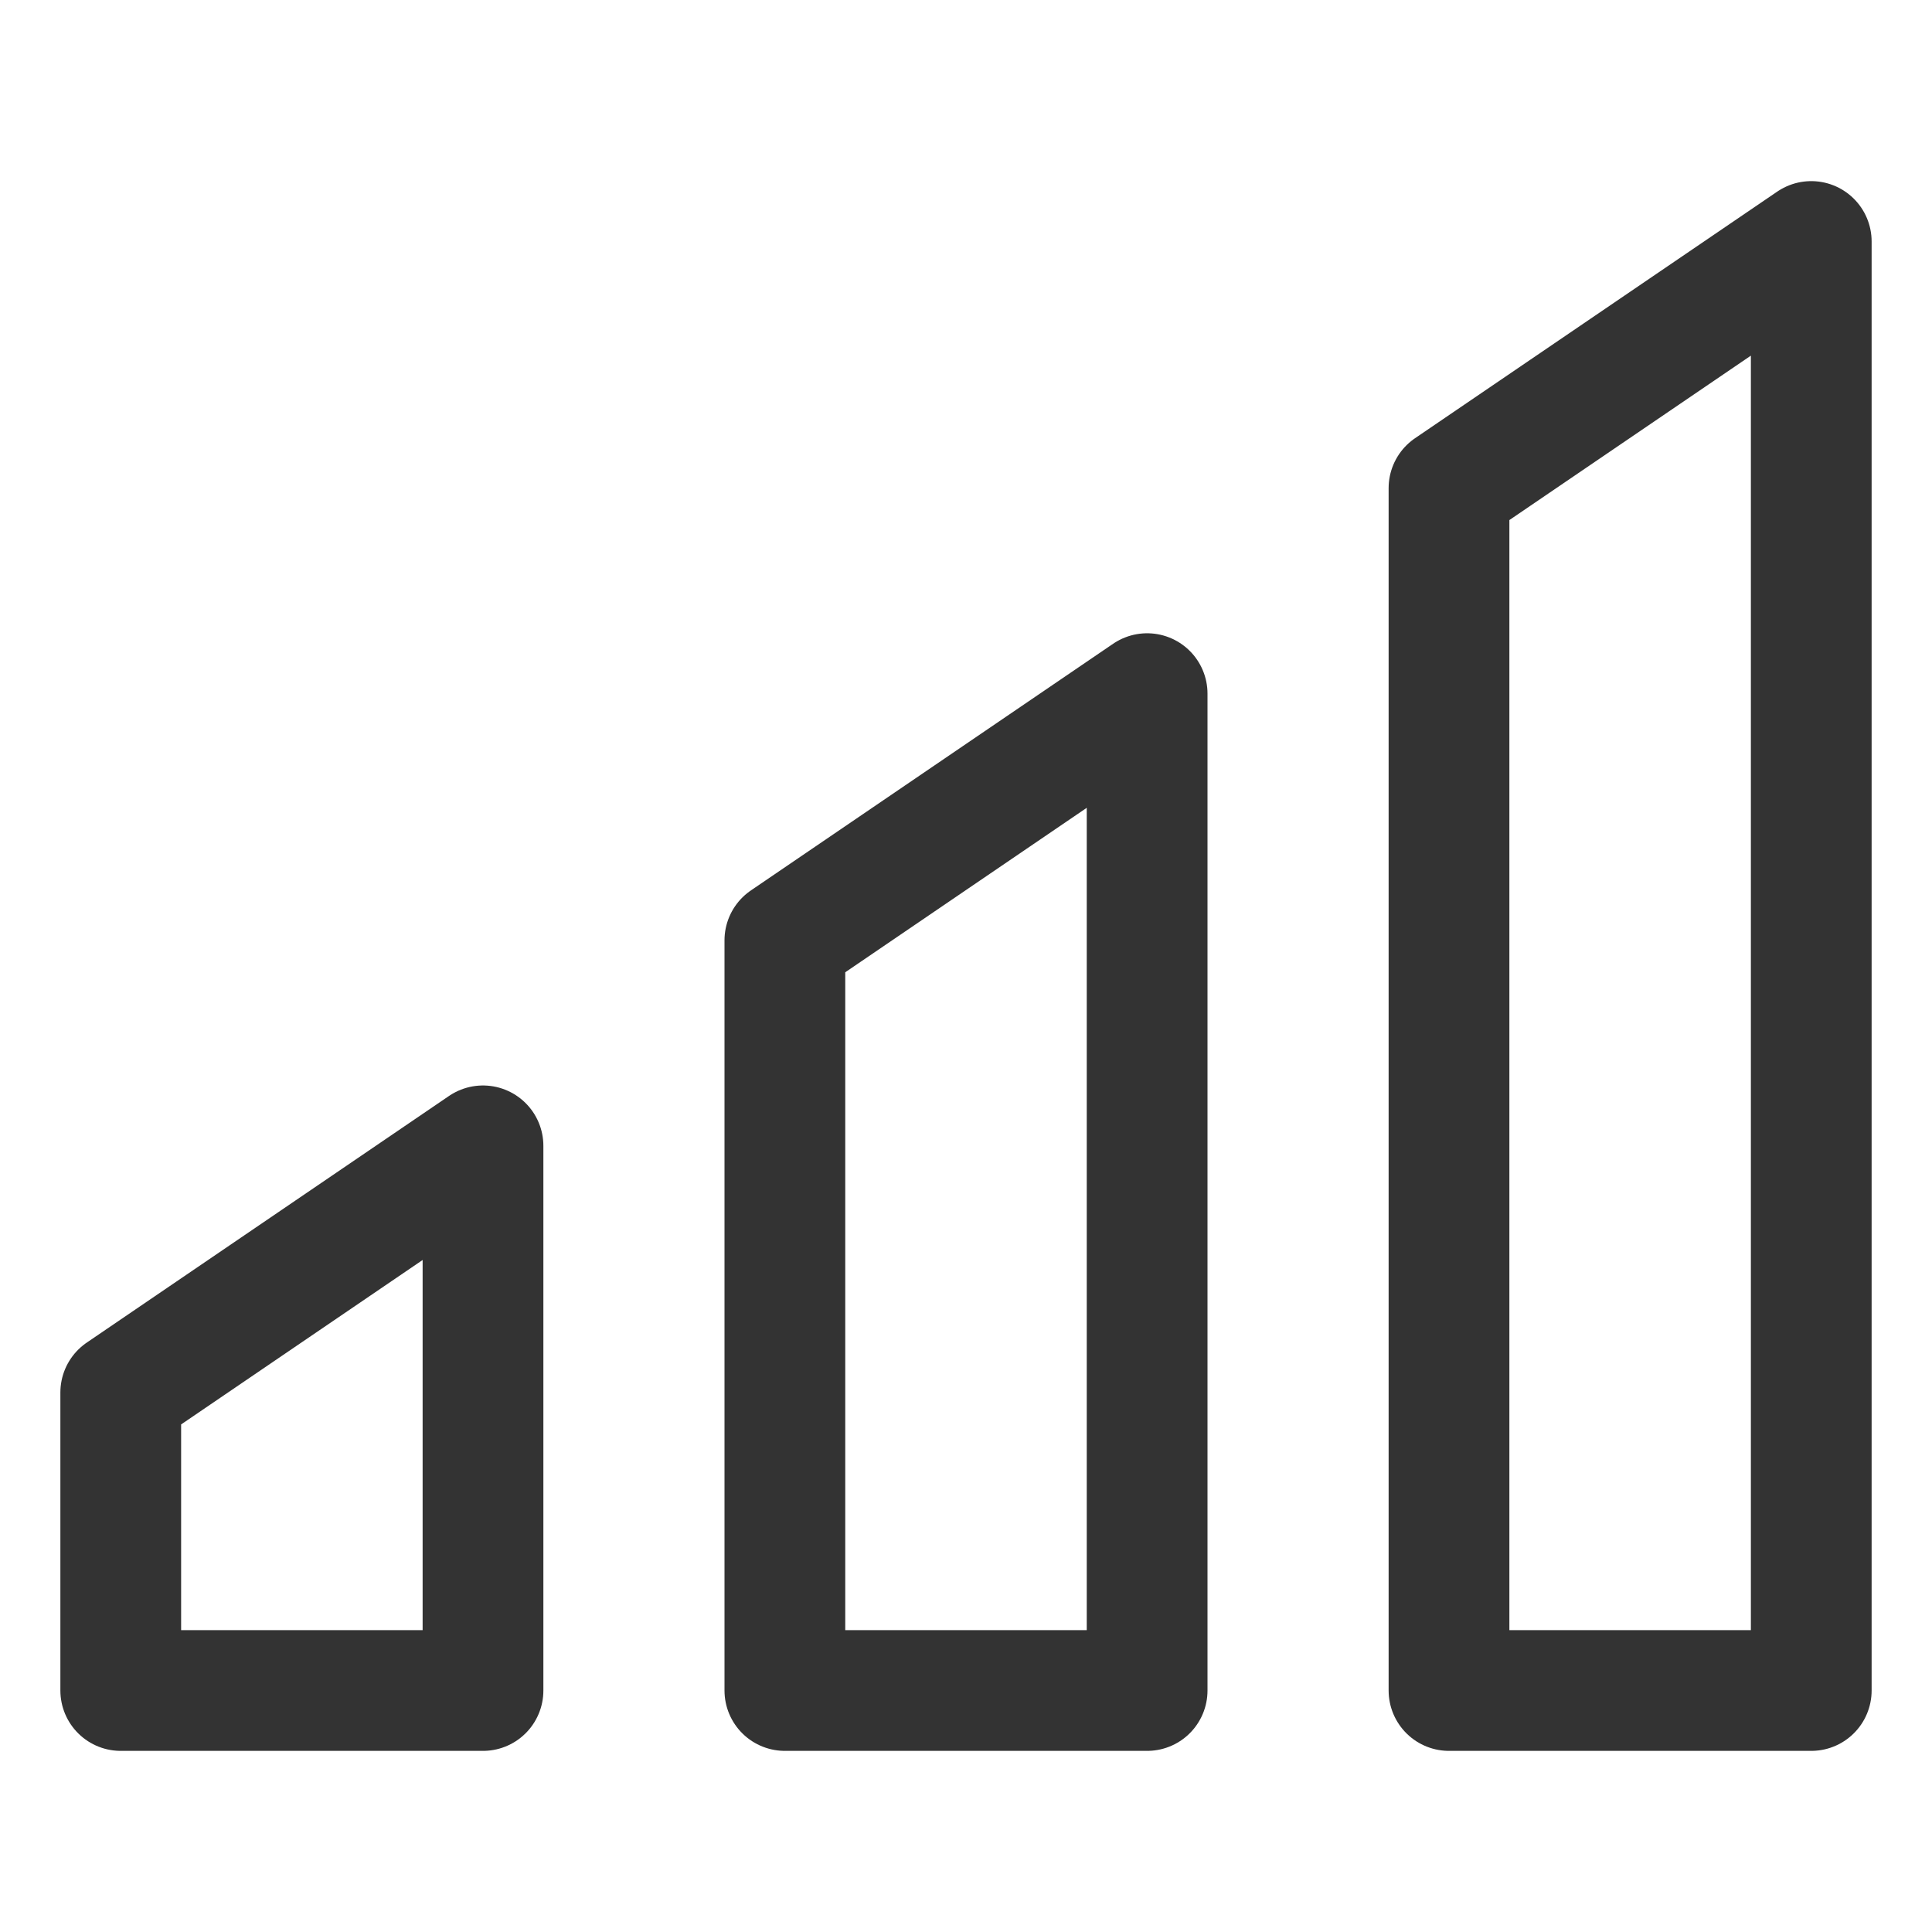 <svg xmlns="http://www.w3.org/2000/svg" viewBox="0 0 32 32"><path d="M2 28h6v-9.021l-6 4.085zm11 0h6V11.489l-6 4.086zM24 8.085V28h6V4z" stroke="#333" stroke-width="2" stroke-linecap="round" stroke-linejoin="round" stroke-miterlimit="10" fill="none"/></svg>